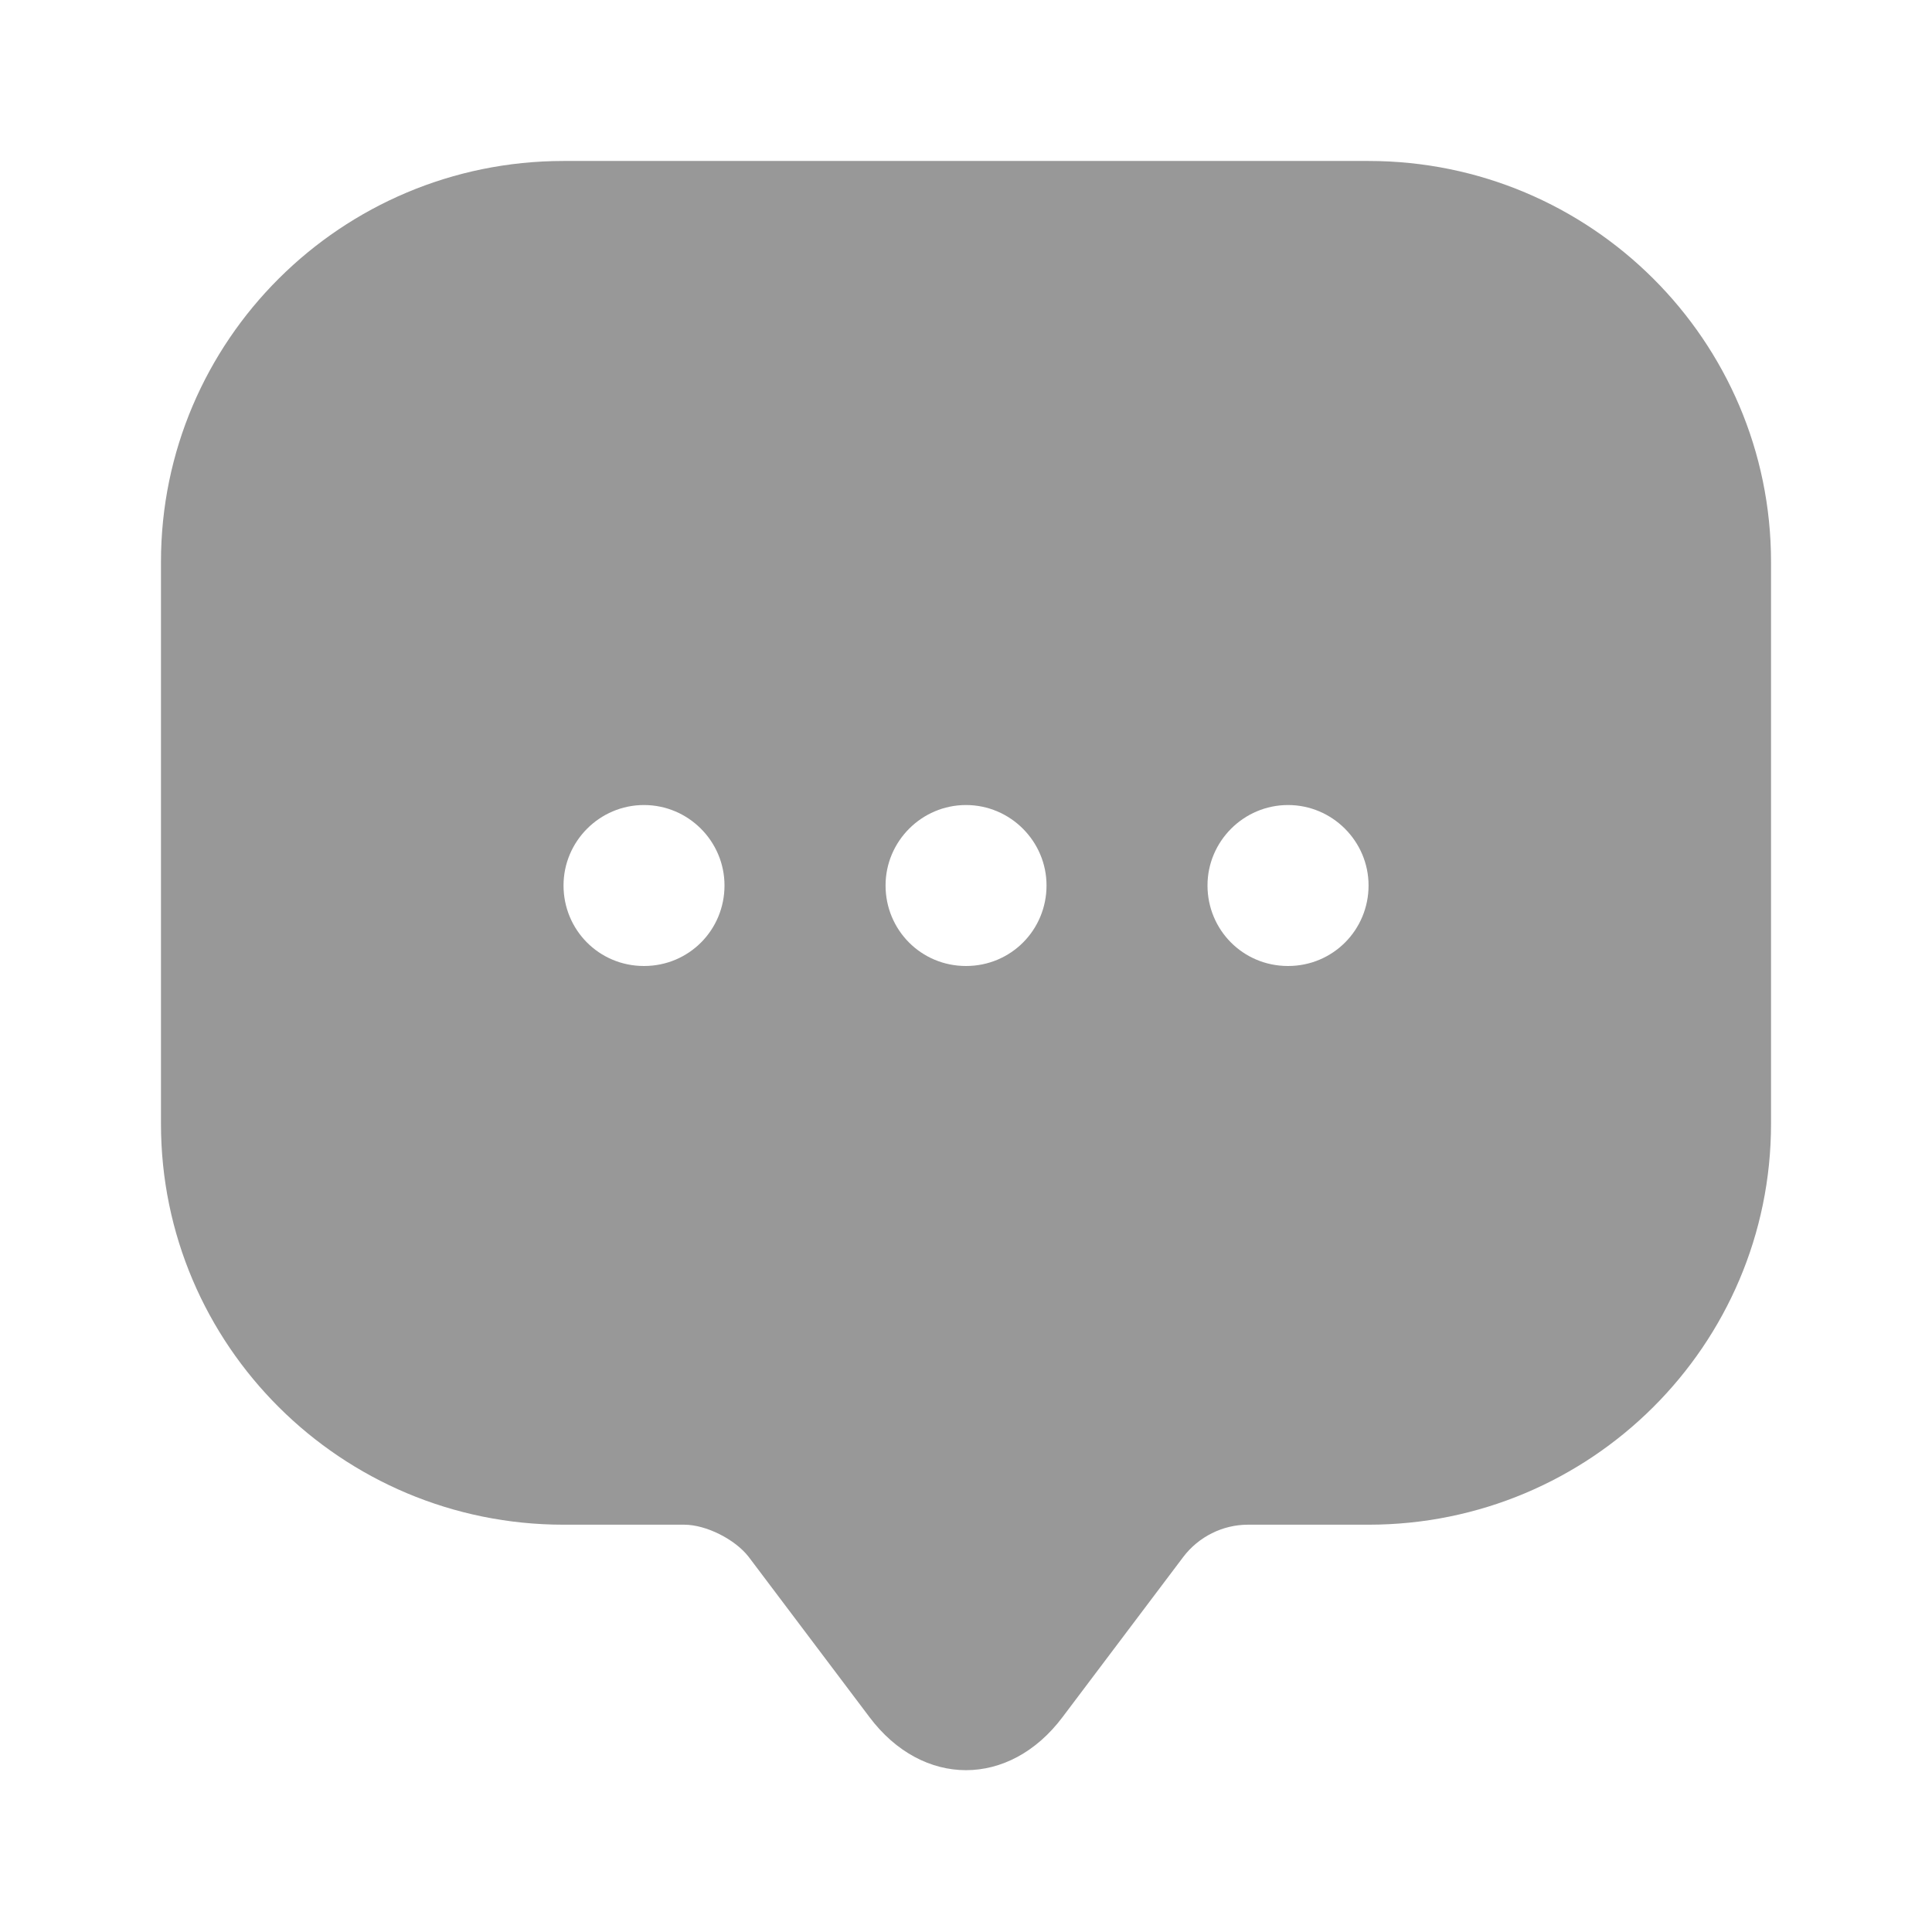 <svg width="22" height="22" viewBox="0 0 22 22" fill="none" xmlns="http://www.w3.org/2000/svg">
<path d="M15.584 1.833H6.417C3.887 1.833 1.833 3.878 1.833 6.398V11.88V12.797C1.833 15.318 3.887 17.362 6.417 17.362H7.792C8.039 17.362 8.369 17.527 8.525 17.728L9.9 19.552C10.505 20.359 11.495 20.359 12.1 19.552L13.475 17.728C13.649 17.499 13.924 17.362 14.209 17.362H15.584C18.113 17.362 20.167 15.318 20.167 12.797V6.398C20.167 3.878 18.113 1.833 15.584 1.833ZM7.333 11C6.82 11 6.417 10.588 6.417 10.083C6.417 9.579 6.829 9.167 7.333 9.167C7.838 9.167 8.25 9.579 8.25 10.083C8.25 10.588 7.847 11 7.333 11ZM11 11C10.487 11 10.084 10.588 10.084 10.083C10.084 9.579 10.496 9.167 11 9.167C11.504 9.167 11.917 9.579 11.917 10.083C11.917 10.588 11.514 11 11 11ZM14.667 11C14.153 11 13.75 10.588 13.75 10.083C13.75 9.579 14.163 9.167 14.667 9.167C15.171 9.167 15.584 9.579 15.584 10.083C15.584 10.588 15.18 11 14.667 11Z" fill="#989898"/>
</svg>
